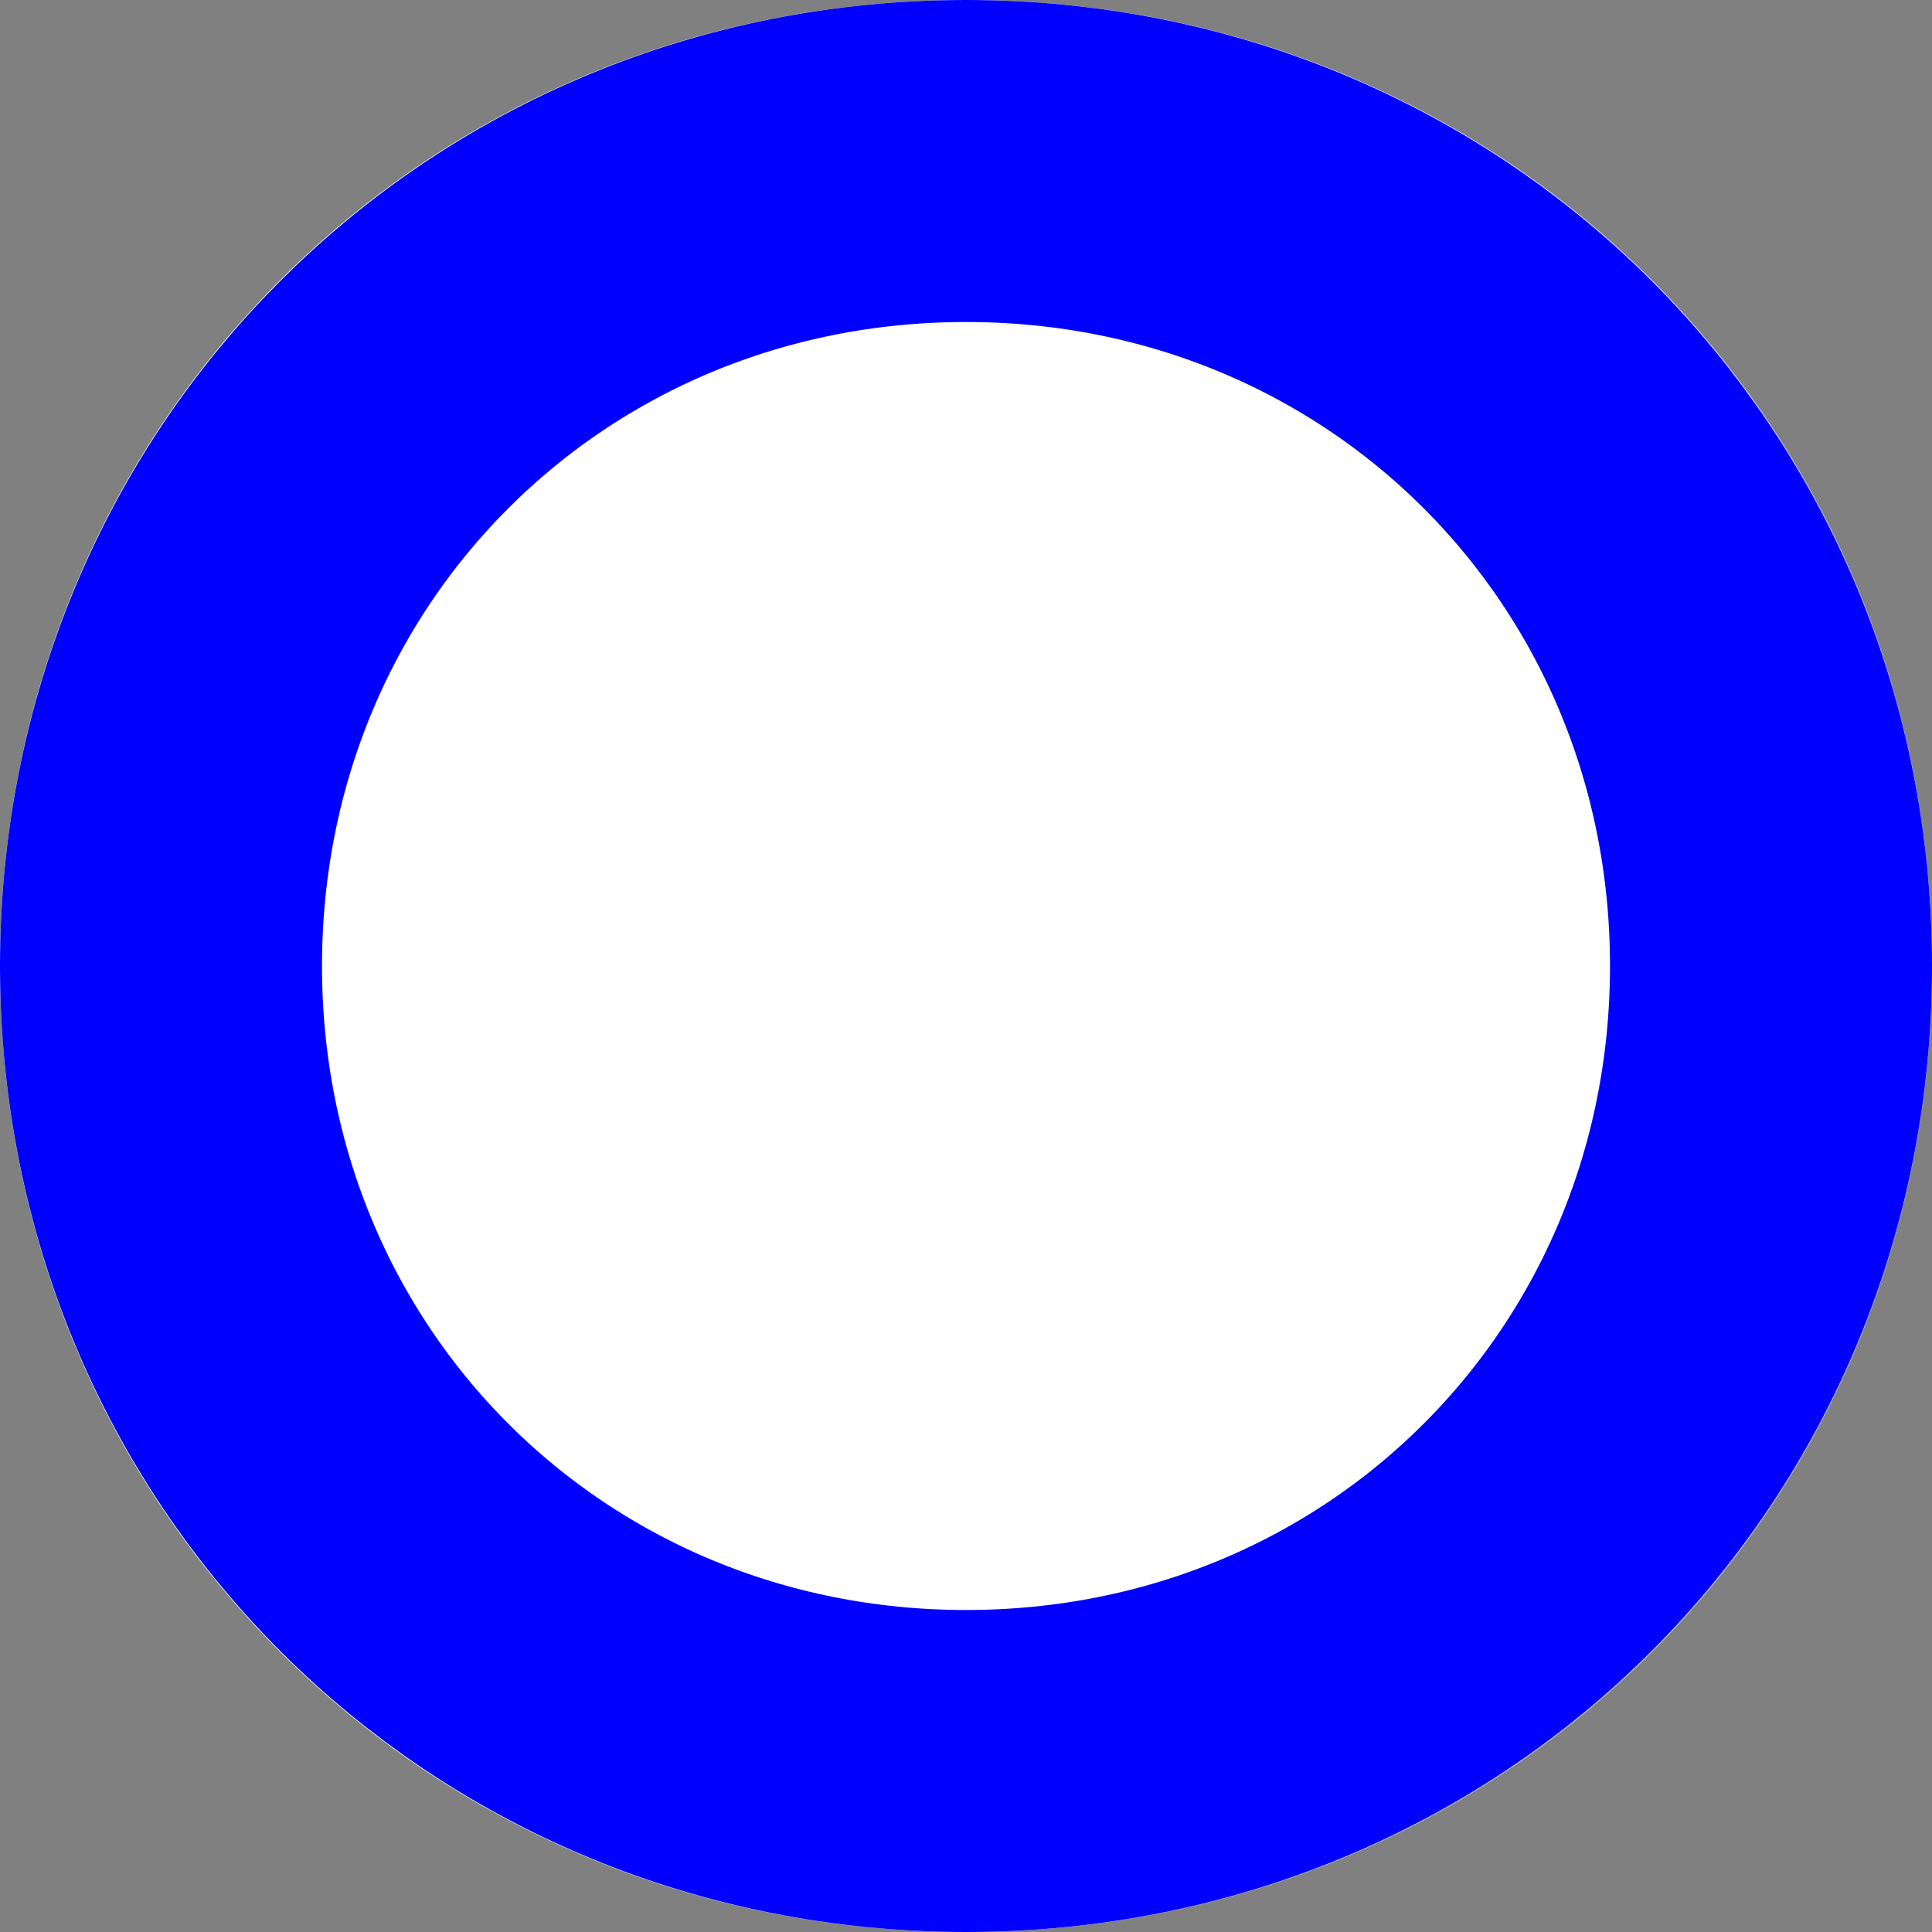 ﻿<?xml version="1.0" encoding="utf-8"?>
<svg version="1.1" xmlns:xlink="http://www.w3.org/1999/xlink" width="6px" height="6px" xmlns="http://www.w3.org/2000/svg">
  <rect width="100%" height="100%" fill="#808080" stroke="none"/>
  <g transform="matrix(1 0 0 1 -105 -203 )">
    <path d="M 108 203  C 109.68 203  111 204.32  111 206  C 111 207.68  109.68 209  108 209  C 106.32 209  105 207.68  105 206  C 105 204.32  106.32 203  108 203  Z " fill-rule="nonzero" fill="#ffffff" stroke="none" />
    <path d="M 108 203.5  C 109.4 203.5  110.5 204.6  110.5 206  C 110.5 207.4  109.4 208.5  108 208.5  C 106.6 208.5  105.5 207.4  105.5 206  C 105.5 204.6  106.6 203.5  108 203.5  Z " stroke-width="1" stroke="#0000ff" fill="none" />
  </g>
</svg>